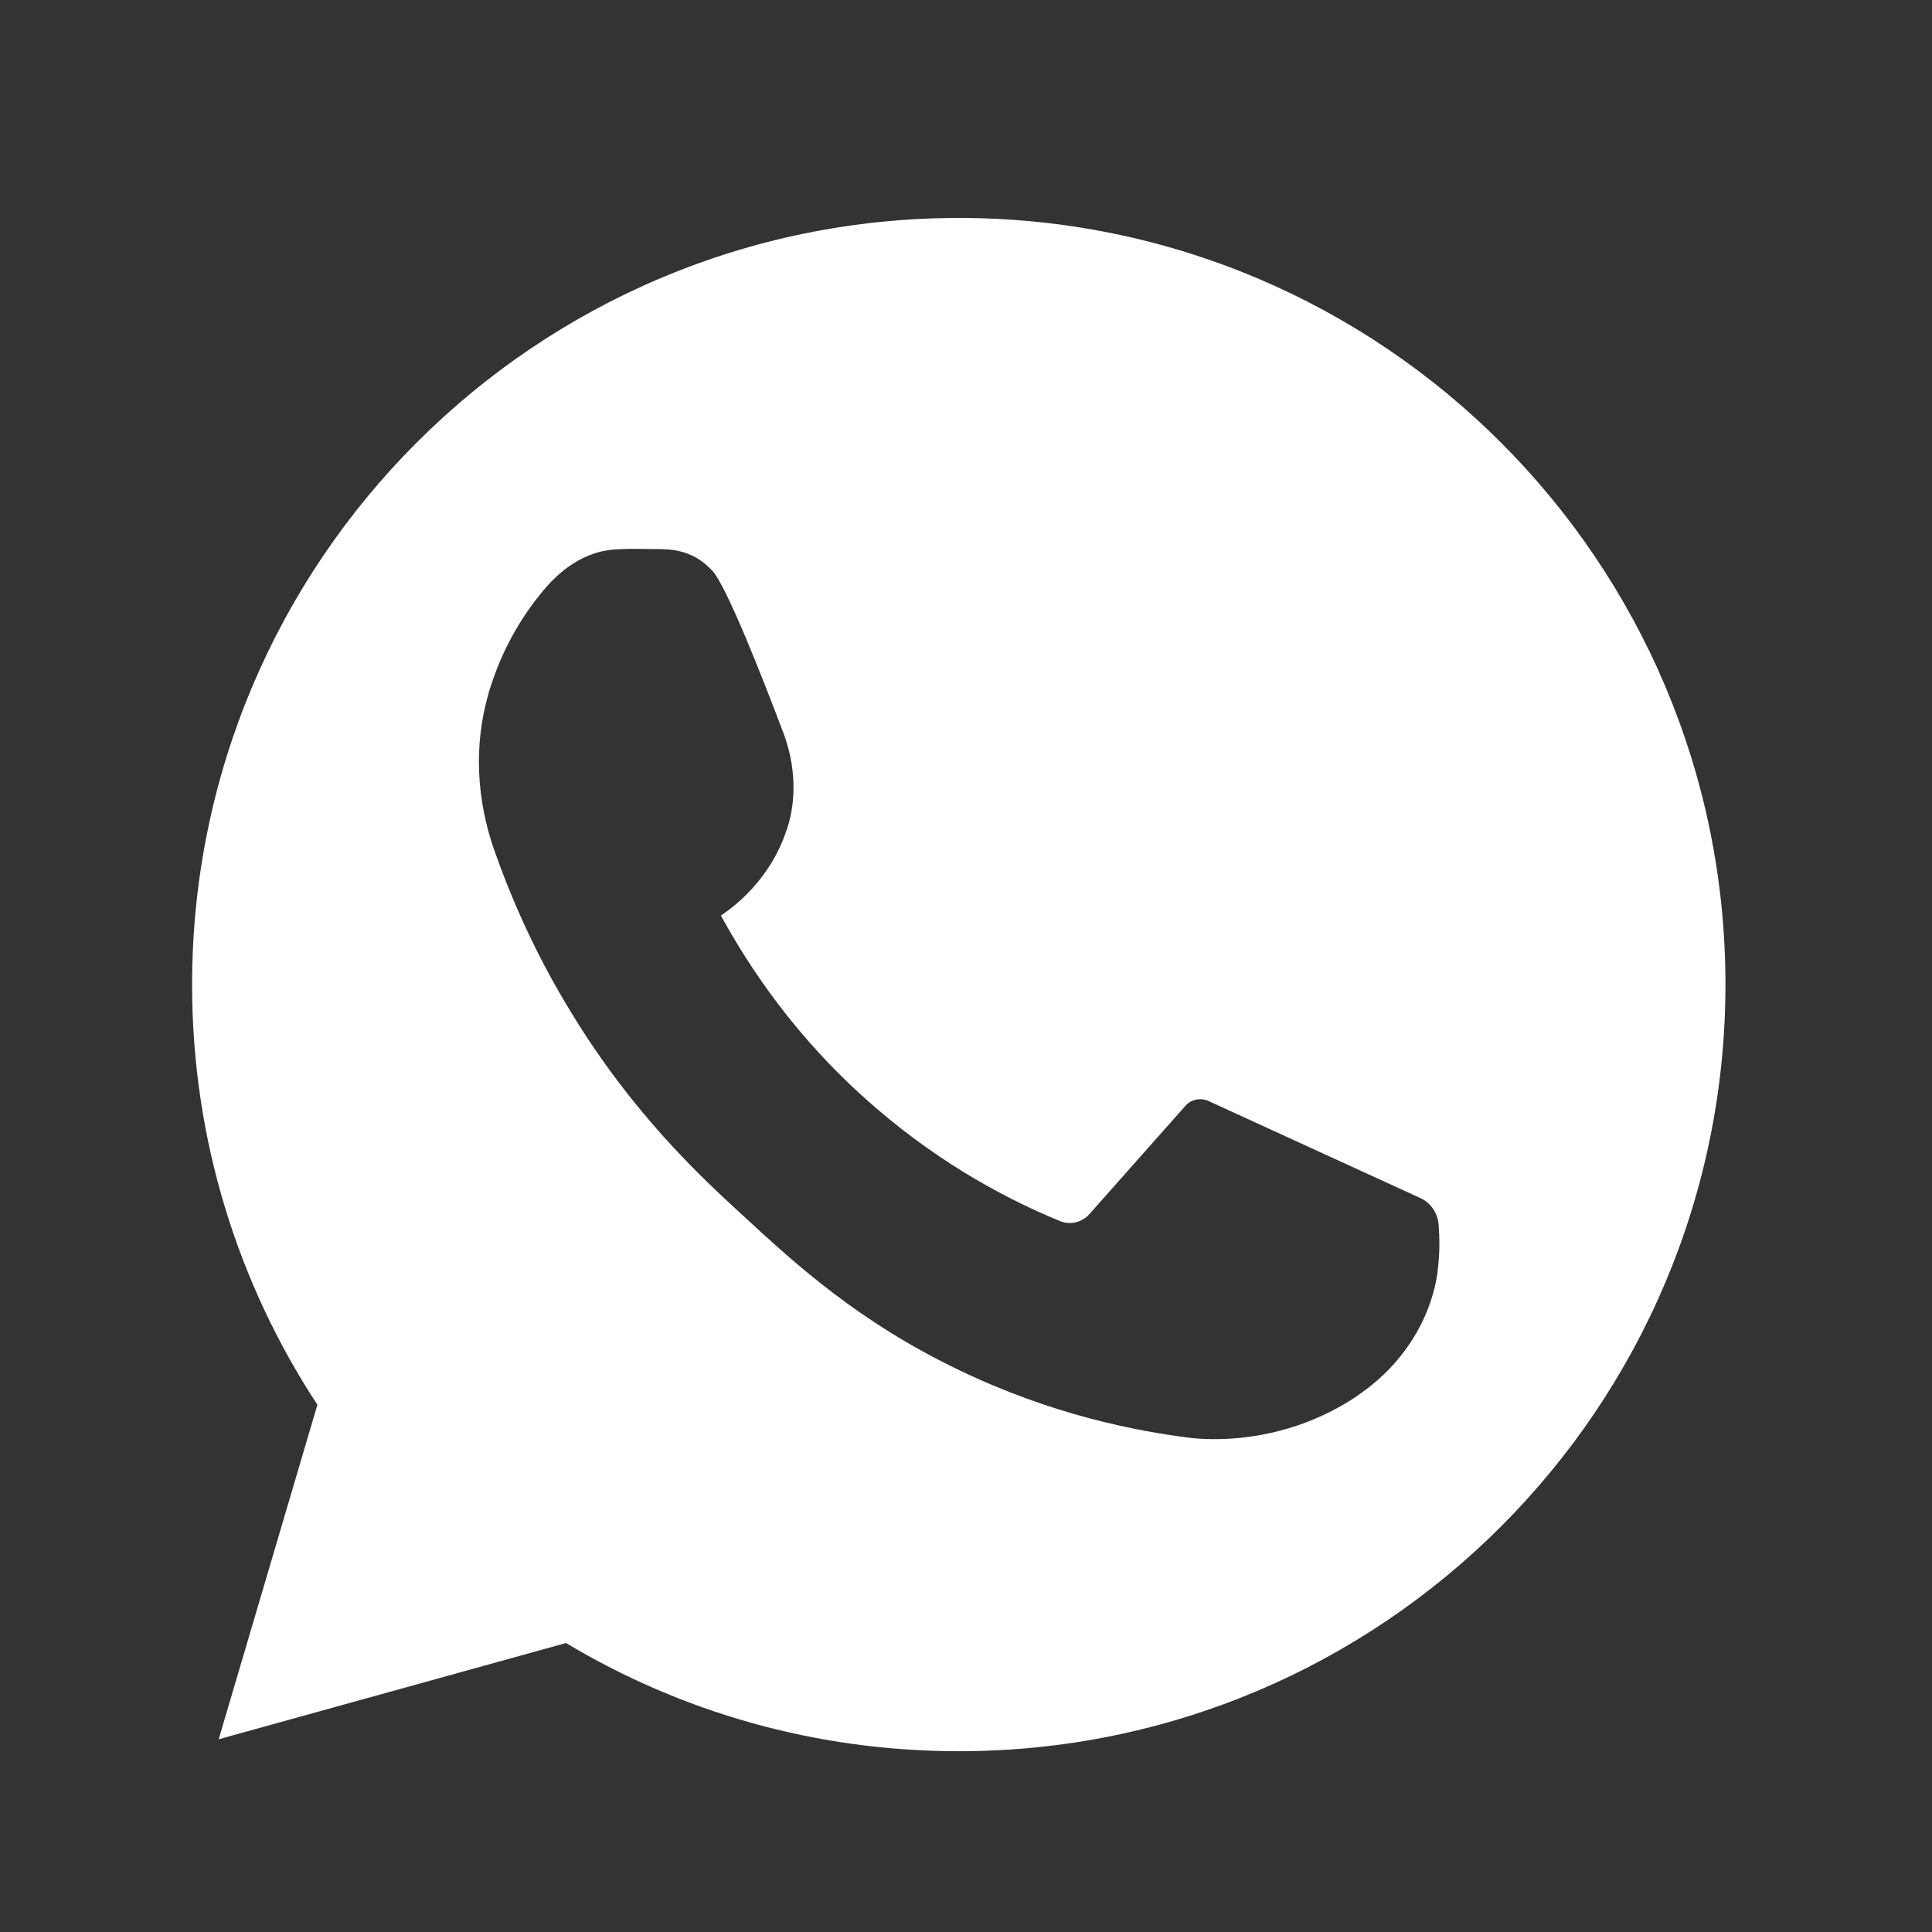<svg width="21" height="21" viewBox="0 0 21 21" fill="none" xmlns="http://www.w3.org/2000/svg">
<rect x="0" y="0" width="21" height="21" fill="#333333" stroke="none"/>
<path fill-rule="evenodd" clip-rule="evenodd" d="M2.088 10.704C2.088 6.101 5.82 2.369 10.422 2.369C15.024 2.369 18.755 6.101 18.755 10.7C18.755 15.303 15.024 19.035 10.422 19.035C8.861 19.035 7.401 18.607 6.152 17.859L2.377 18.905L3.45 15.269C2.589 13.959 2.088 12.388 2.088 10.704ZM15.438 13.022C15.551 13.073 15.625 13.182 15.637 13.307C15.648 13.452 15.652 13.624 15.625 13.823V13.835C15.547 14.358 15.242 14.823 14.809 15.132C14.645 15.253 14.441 15.366 14.199 15.46C13.672 15.659 13.211 15.655 12.961 15.632C12.348 15.557 11.434 15.378 10.426 14.893C9.336 14.37 8.648 13.741 8.094 13.229C7.602 12.78 6.875 12.1 6.207 11.003C5.812 10.358 5.551 9.749 5.371 9.237C5.18 8.69 5.148 8.097 5.309 7.542C5.314 7.522 5.32 7.504 5.326 7.485C5.332 7.467 5.338 7.448 5.344 7.429C5.488 6.991 5.707 6.659 5.891 6.436C6.043 6.249 6.285 6.026 6.617 5.979C6.734 5.964 6.895 5.964 7.074 5.968C7.137 5.968 7.195 5.968 7.25 5.972C7.41 5.979 7.562 6.038 7.68 6.143C7.68 6.143 7.711 6.171 7.738 6.198C7.898 6.362 8.312 7.429 8.52 7.979C8.641 8.311 8.664 8.675 8.555 9.011C8.555 9.011 8.551 9.014 8.551 9.018C8.375 9.561 7.98 9.854 7.836 9.952C8.125 10.479 8.641 11.288 9.52 12.042C10.254 12.675 10.98 13.05 11.52 13.272C11.633 13.319 11.762 13.288 11.844 13.194L12.883 12.022C12.945 11.948 13.051 11.929 13.137 11.968C13.52 12.143 13.903 12.319 14.287 12.495C14.671 12.671 15.055 12.847 15.438 13.022Z" fill="white"/>
</svg>
